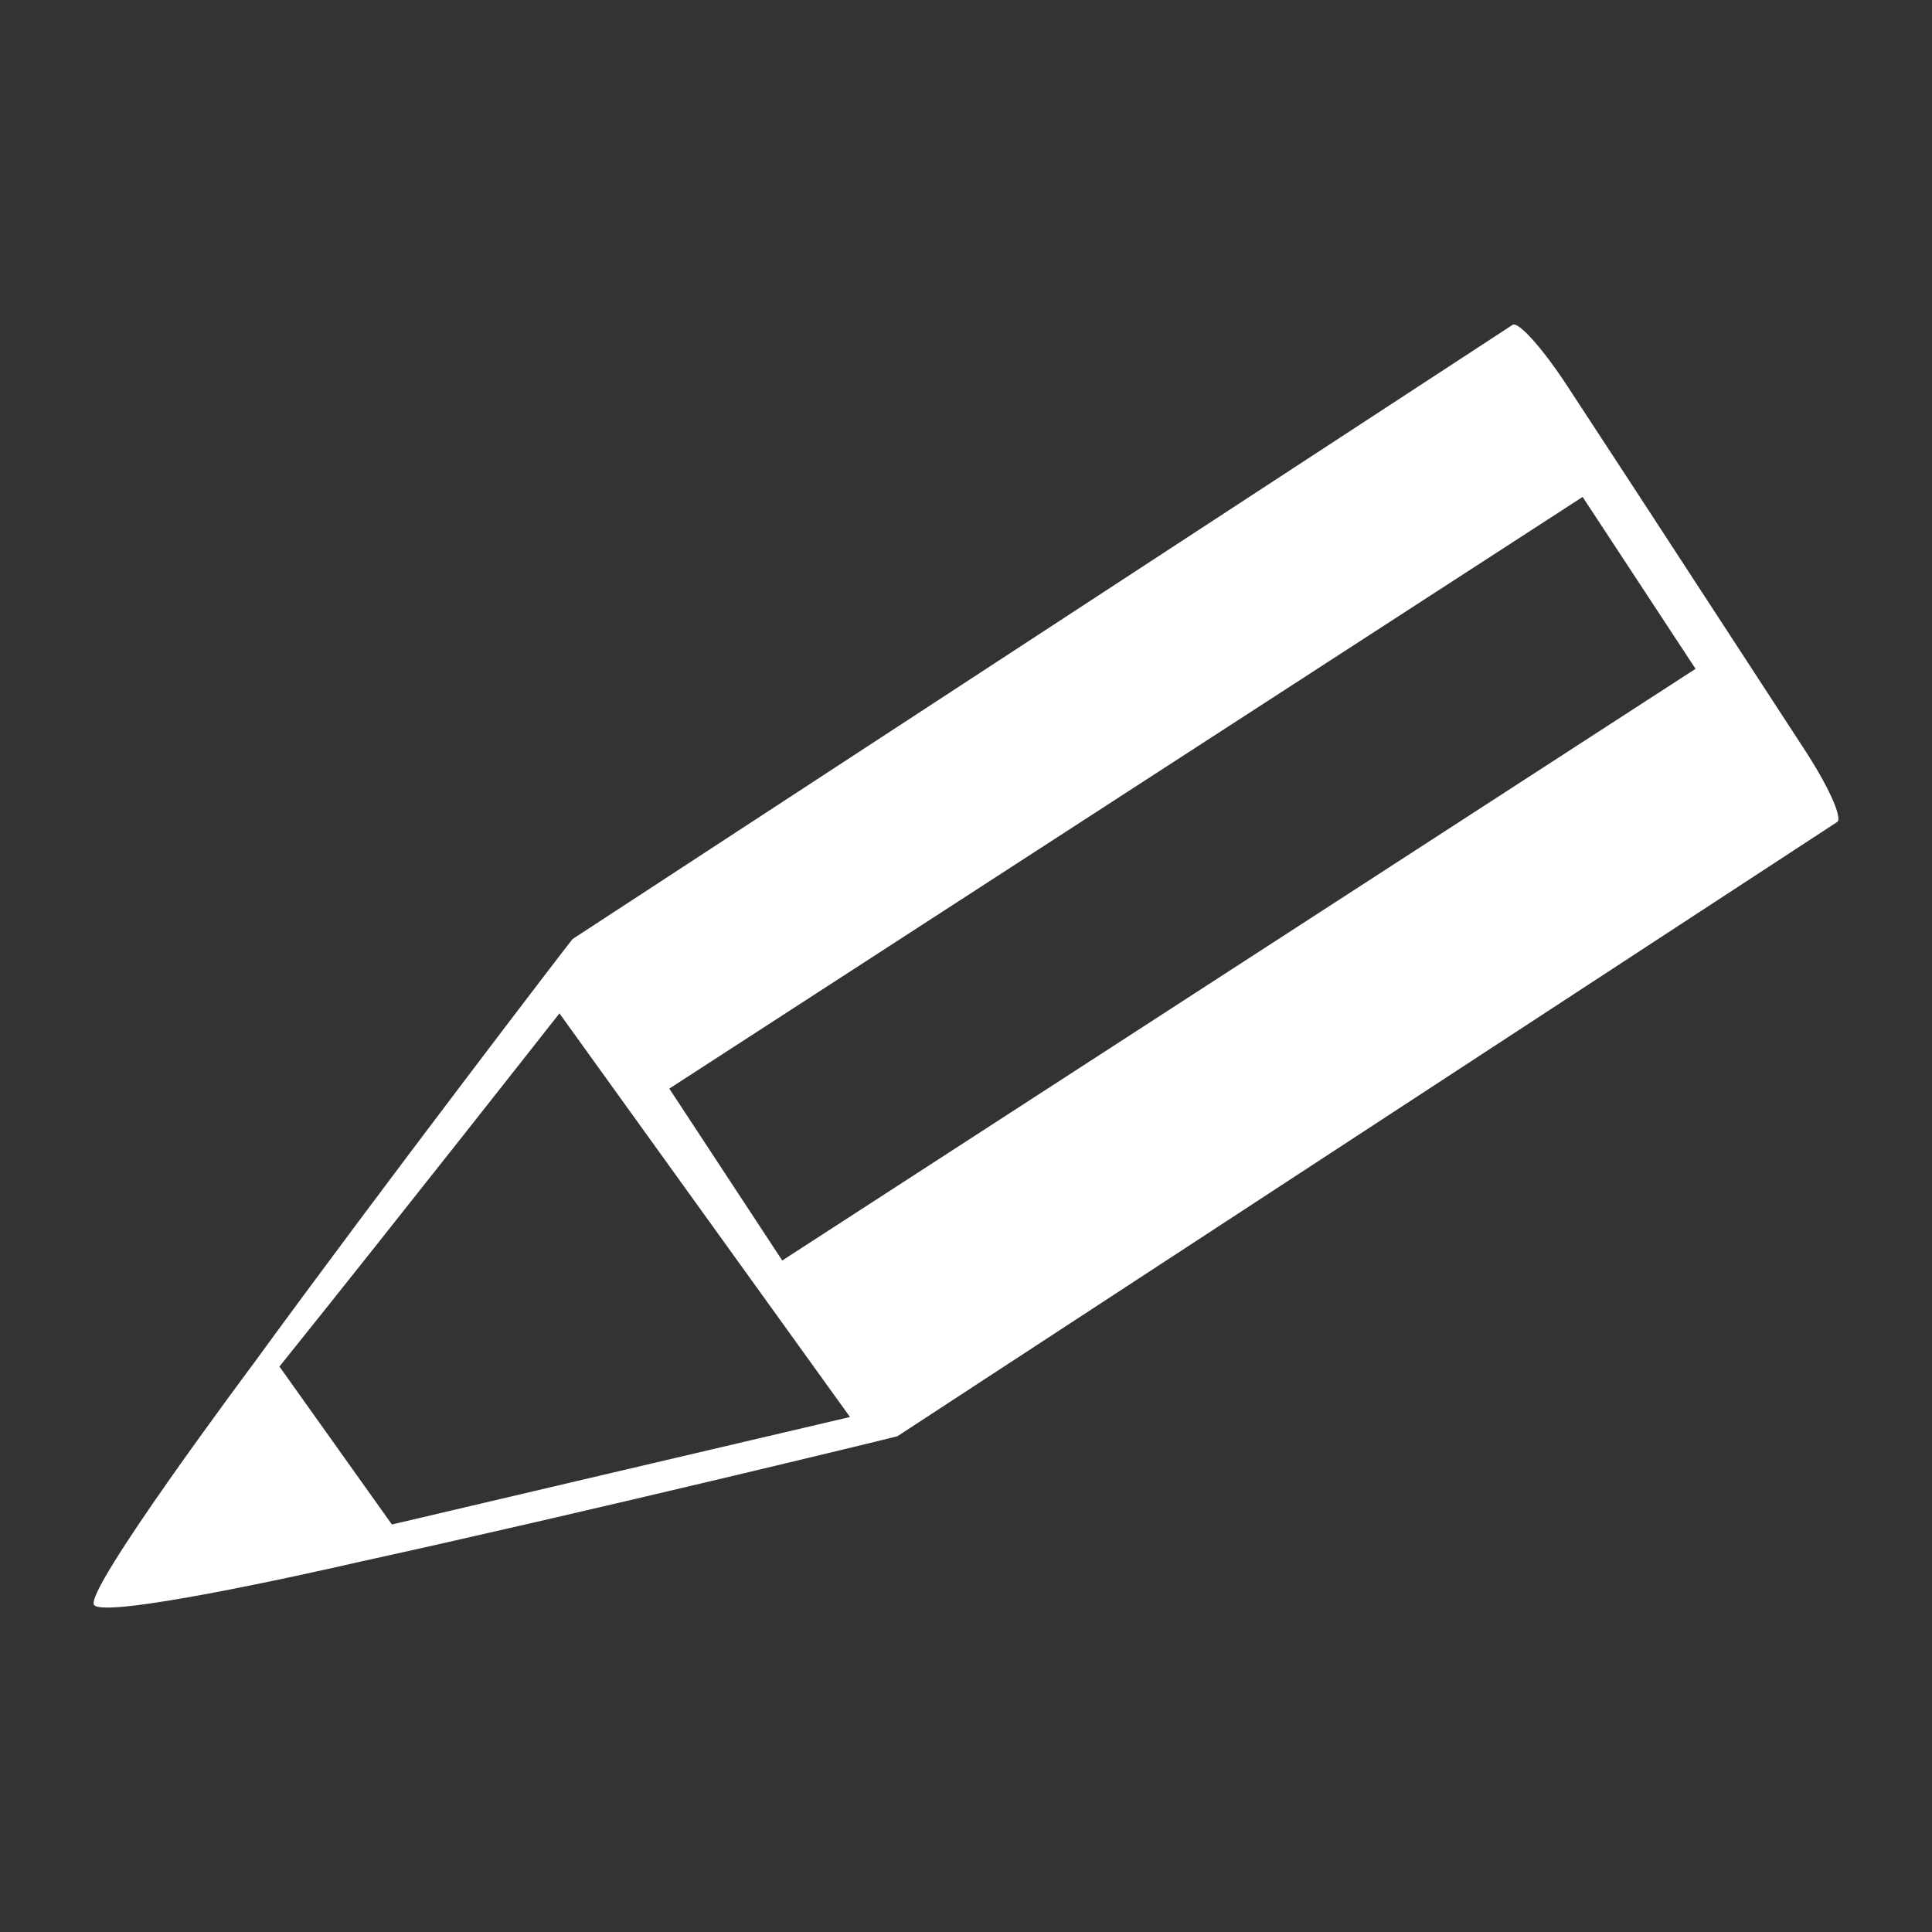 <svg id="_Capa_" data-name="&lt;Capa&gt;" xmlns="http://www.w3.org/2000/svg" viewBox="0 0 283.46 283.46"><rect x="0" y="0" width="283.46" height="283.46" fill="#333333" stroke="none"/><defs><style>.cls-1{fill:#fff;}</style></defs><title>ICONOS</title><path class="cls-1" d="M84,137.78c-.12.08-27.82,36.22-46.83,62.32l0,0s-25,33.44-23.36,35.39,30.22-4.33,39.11-6.38c32-7,78.63-18.31,78.75-18.39l137.88-90.12c.85-.56-1.38-5.46-5-10.94L244.92,79.54l-.91-1.4h0l-.36-.55-3.85-5.9h0L229.93,56.6c-3.58-5.48-7.18-9.49-8-8.94ZM57.5,223.67,41,200.5c17.12-21.32,41.08-51.82,41.08-51.82l42.63,59.22C120.16,208.95,57.5,223.67,57.5,223.67ZM248.77,98.13l-134,86.81L98.2,159.72l134-86.81Z"/></svg>